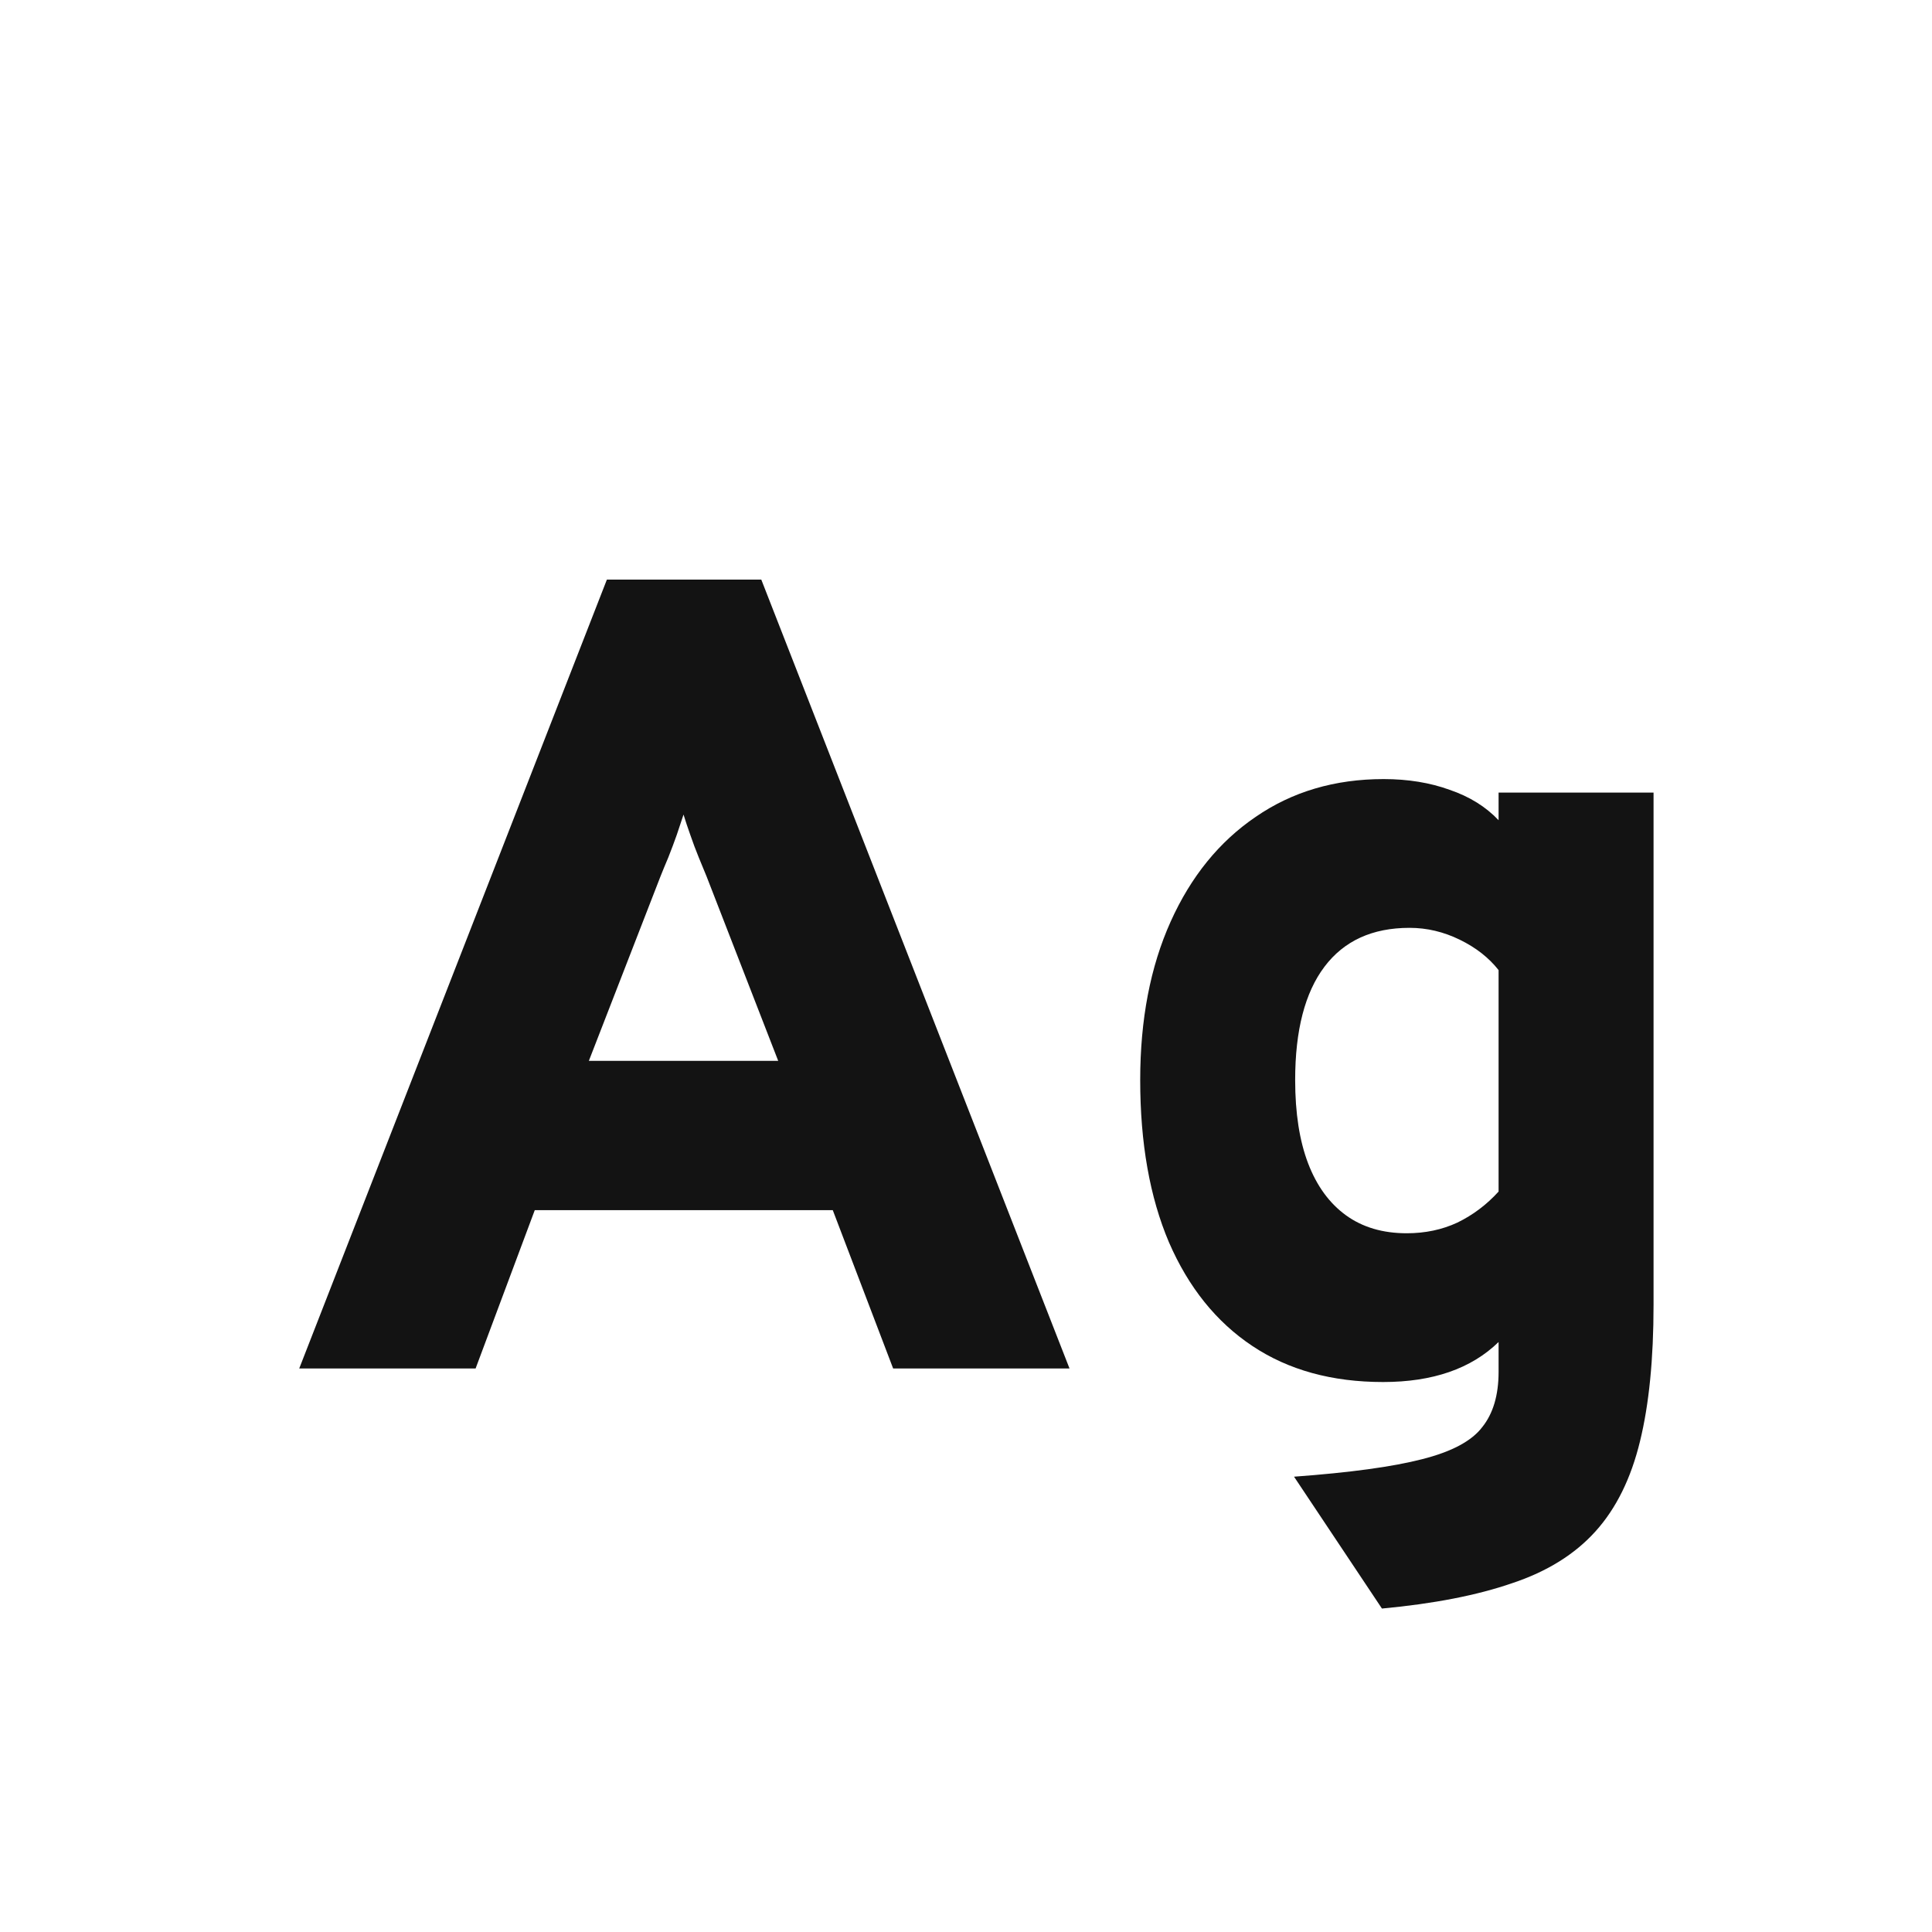 <svg width="24" height="24" viewBox="0 0 24 24" fill="none" xmlns="http://www.w3.org/2000/svg">
<path d="M3.717 17L7.539 7.2H9.457L13.286 17H11.095L10.345 15.033H6.643L5.908 17H3.717ZM7.315 13.178H9.667L8.778 10.889C8.75 10.819 8.717 10.74 8.68 10.651C8.642 10.558 8.607 10.464 8.575 10.371C8.542 10.278 8.514 10.194 8.491 10.119C8.467 10.194 8.439 10.278 8.407 10.371C8.374 10.464 8.339 10.558 8.302 10.651C8.264 10.74 8.232 10.819 8.204 10.889L7.315 13.178ZM17.167 19.982L16.075 18.344C16.77 18.293 17.3 18.221 17.664 18.127C18.033 18.034 18.282 17.901 18.413 17.728C18.548 17.56 18.616 17.331 18.616 17.042V16.671C18.275 17.003 17.797 17.168 17.181 17.168C16.546 17.168 16.005 17.019 15.557 16.72C15.109 16.422 14.764 15.992 14.521 15.432C14.283 14.872 14.164 14.2 14.164 13.416C14.164 12.665 14.29 12.009 14.542 11.449C14.794 10.889 15.146 10.455 15.599 10.147C16.052 9.835 16.581 9.678 17.188 9.678C17.491 9.678 17.764 9.723 18.007 9.811C18.254 9.895 18.457 10.021 18.616 10.189V9.846H20.541V16.209C20.541 16.881 20.485 17.446 20.373 17.903C20.261 18.365 20.077 18.738 19.82 19.023C19.563 19.308 19.218 19.523 18.784 19.667C18.35 19.817 17.811 19.922 17.167 19.982ZM17.475 15.32C17.704 15.32 17.914 15.276 18.105 15.187C18.296 15.094 18.467 14.966 18.616 14.802V12.051C18.495 11.897 18.334 11.771 18.133 11.673C17.932 11.575 17.725 11.526 17.51 11.526C17.048 11.526 16.696 11.687 16.453 12.009C16.21 12.331 16.089 12.8 16.089 13.416C16.089 13.827 16.143 14.172 16.25 14.452C16.357 14.732 16.514 14.947 16.719 15.096C16.924 15.245 17.176 15.32 17.475 15.32Z" fill="#131313"/>
</svg>
